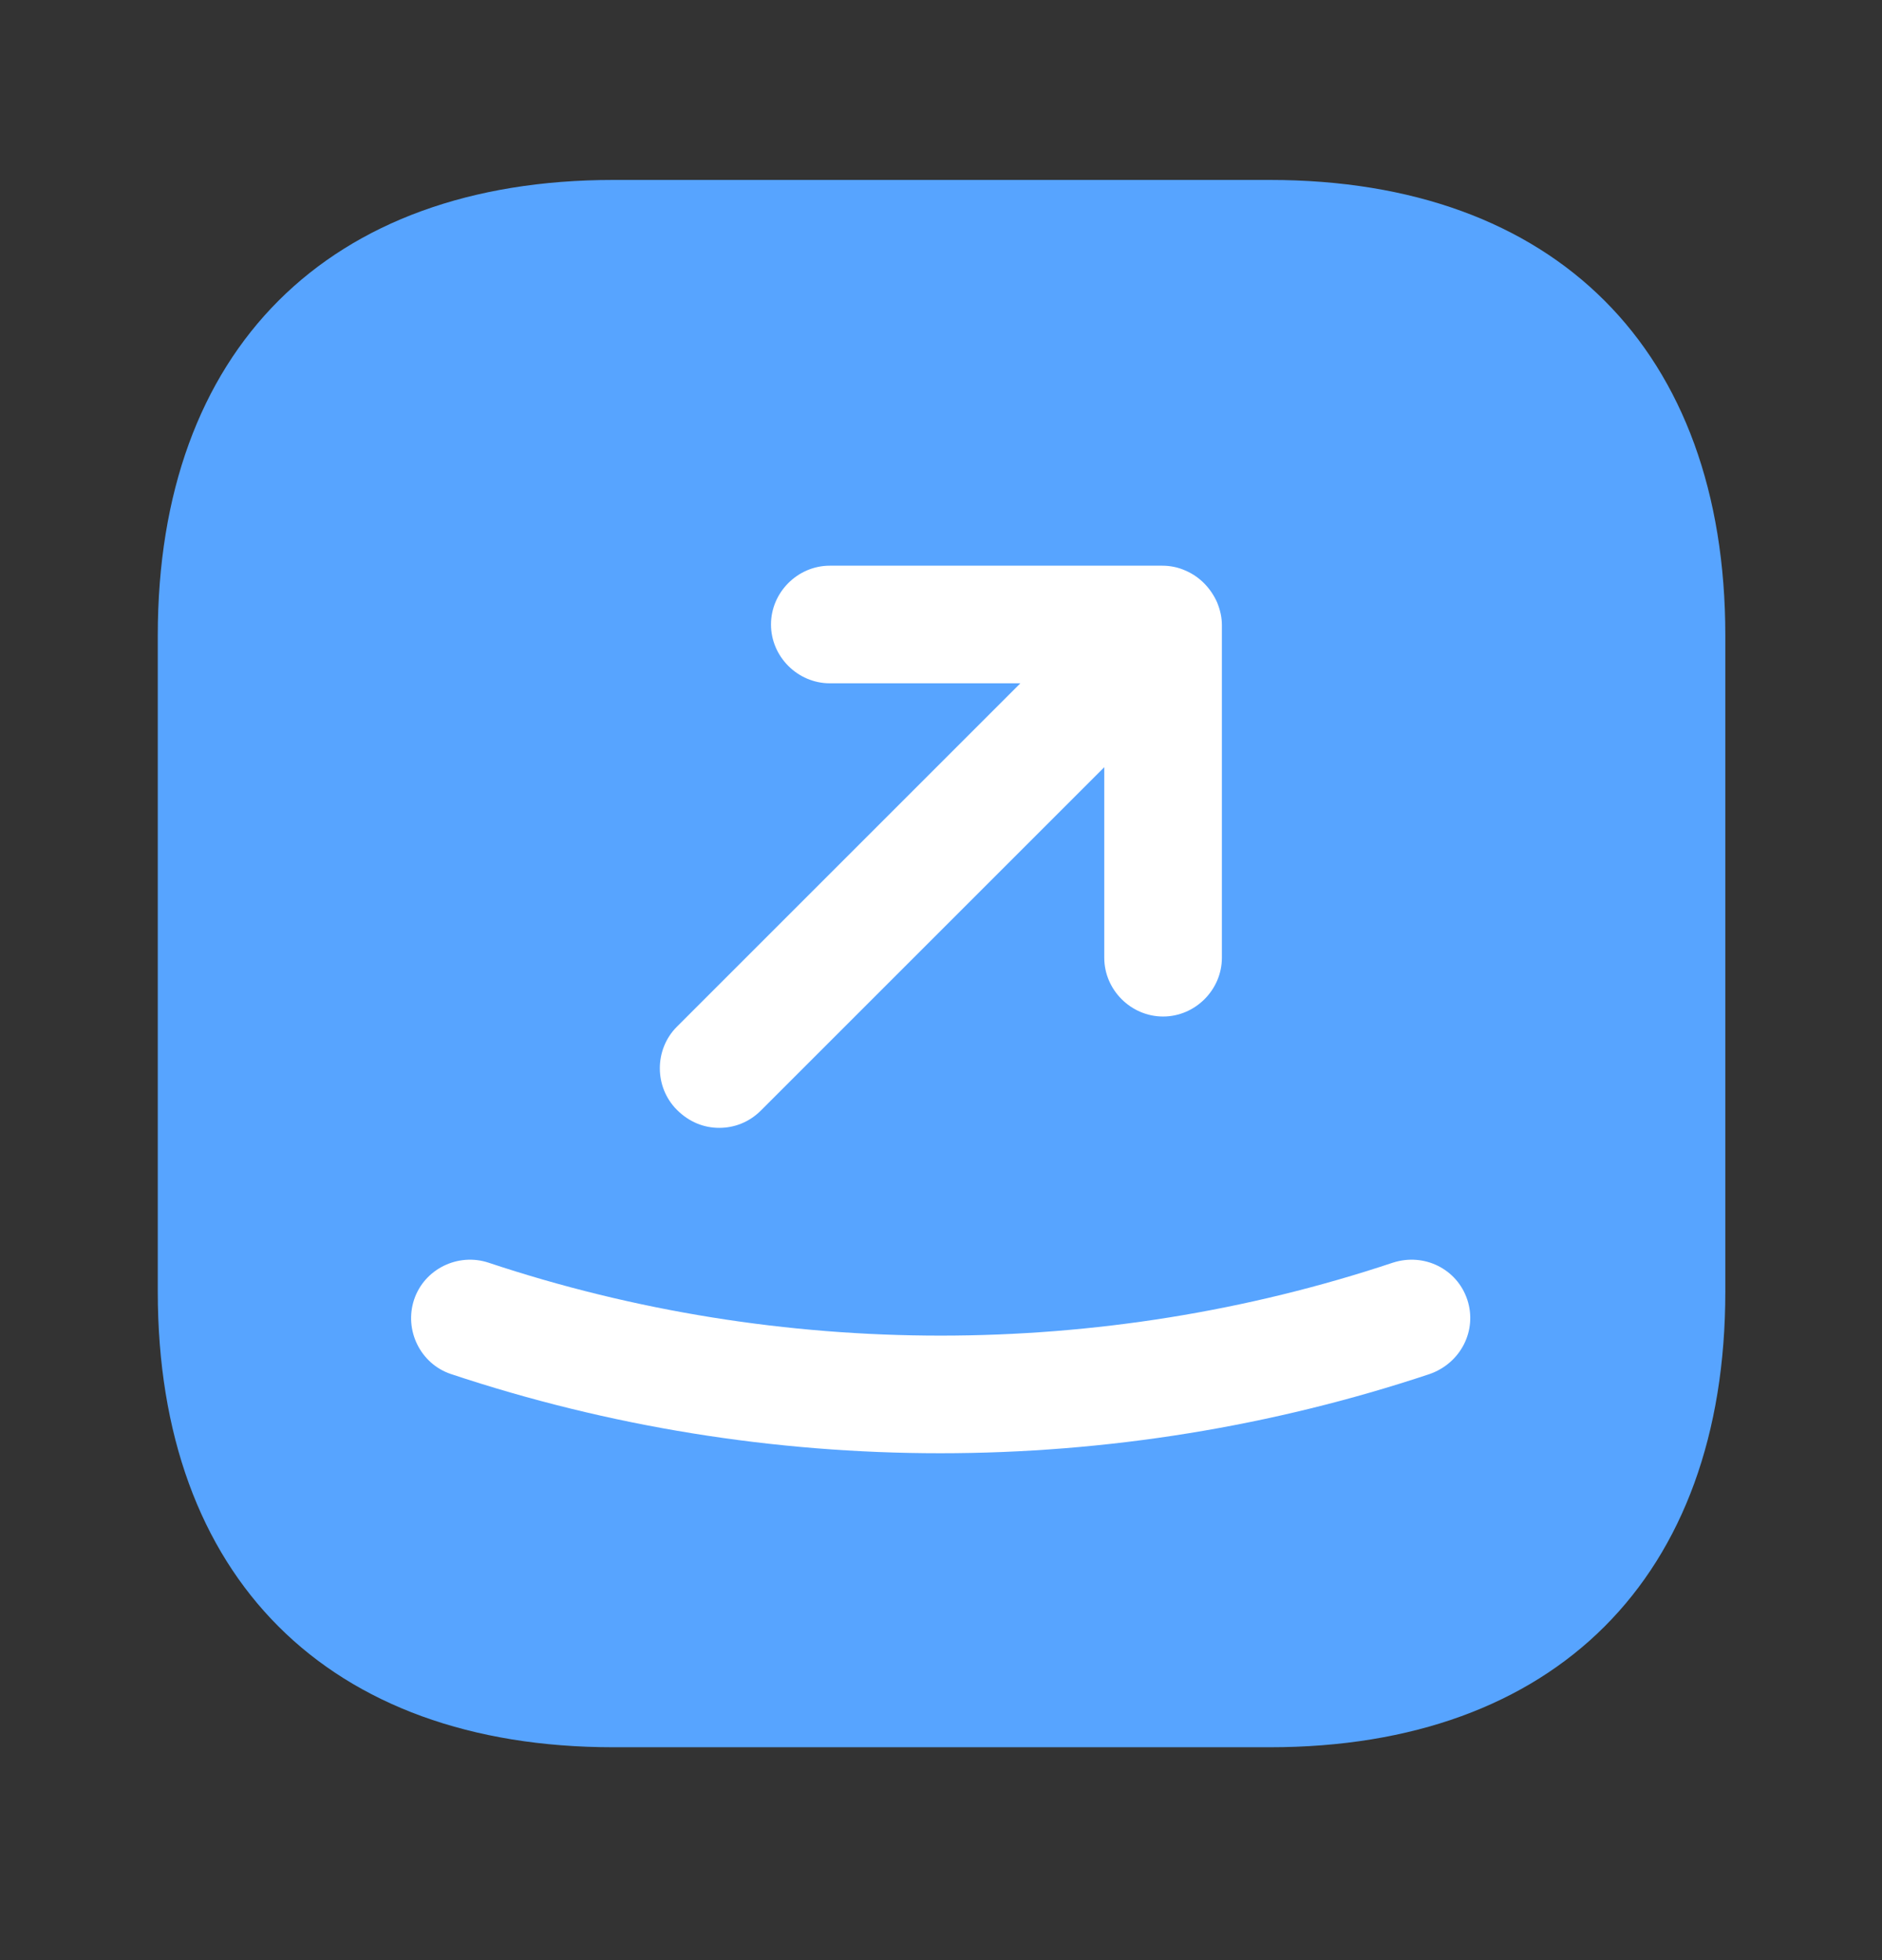 <svg width="24" height="25" viewBox="0 0 24 25" fill="none" xmlns="http://www.w3.org/2000/svg">
<rect x="0" y="0" width="24" height="25" fill="#333333" stroke="none"/>
<path opacity="1" d="M16.192 2.295H7.822C4.182 2.295 2.012 4.465 2.012 8.105V16.475C2.012 20.115 4.182 22.285 7.822 22.285H16.192C19.832 22.285 22.002 20.115 22.002 16.475V8.105C22.002 4.465 19.832 2.295 16.192 2.295Z" fill="#57a4ff"/>
<path d="M9.172 14.385C9.362 14.385 9.552 14.315 9.702 14.165L14.082 9.785V12.215C14.082 12.625 14.422 12.965 14.832 12.965C15.242 12.965 15.582 12.625 15.582 12.215V7.975C15.582 7.875 15.562 7.785 15.522 7.685C15.442 7.505 15.302 7.355 15.112 7.275C15.022 7.235 14.922 7.215 14.822 7.215H10.582C10.172 7.215 9.832 7.555 9.832 7.965C9.832 8.375 10.172 8.715 10.582 8.715H13.012L8.632 13.095C8.342 13.385 8.342 13.865 8.632 14.155C8.792 14.315 8.982 14.385 9.172 14.385Z" fill="white"/>
<path d="M18.711 16.575C18.581 16.185 18.161 15.975 17.761 16.105C14.041 17.345 9.951 17.345 6.231 16.105C5.841 15.975 5.411 16.185 5.281 16.575C5.151 16.965 5.361 17.395 5.751 17.525C7.761 18.195 9.871 18.535 11.991 18.535C14.111 18.535 16.221 18.195 18.231 17.525C18.631 17.385 18.841 16.965 18.711 16.575Z" fill="white"/>
</svg>
